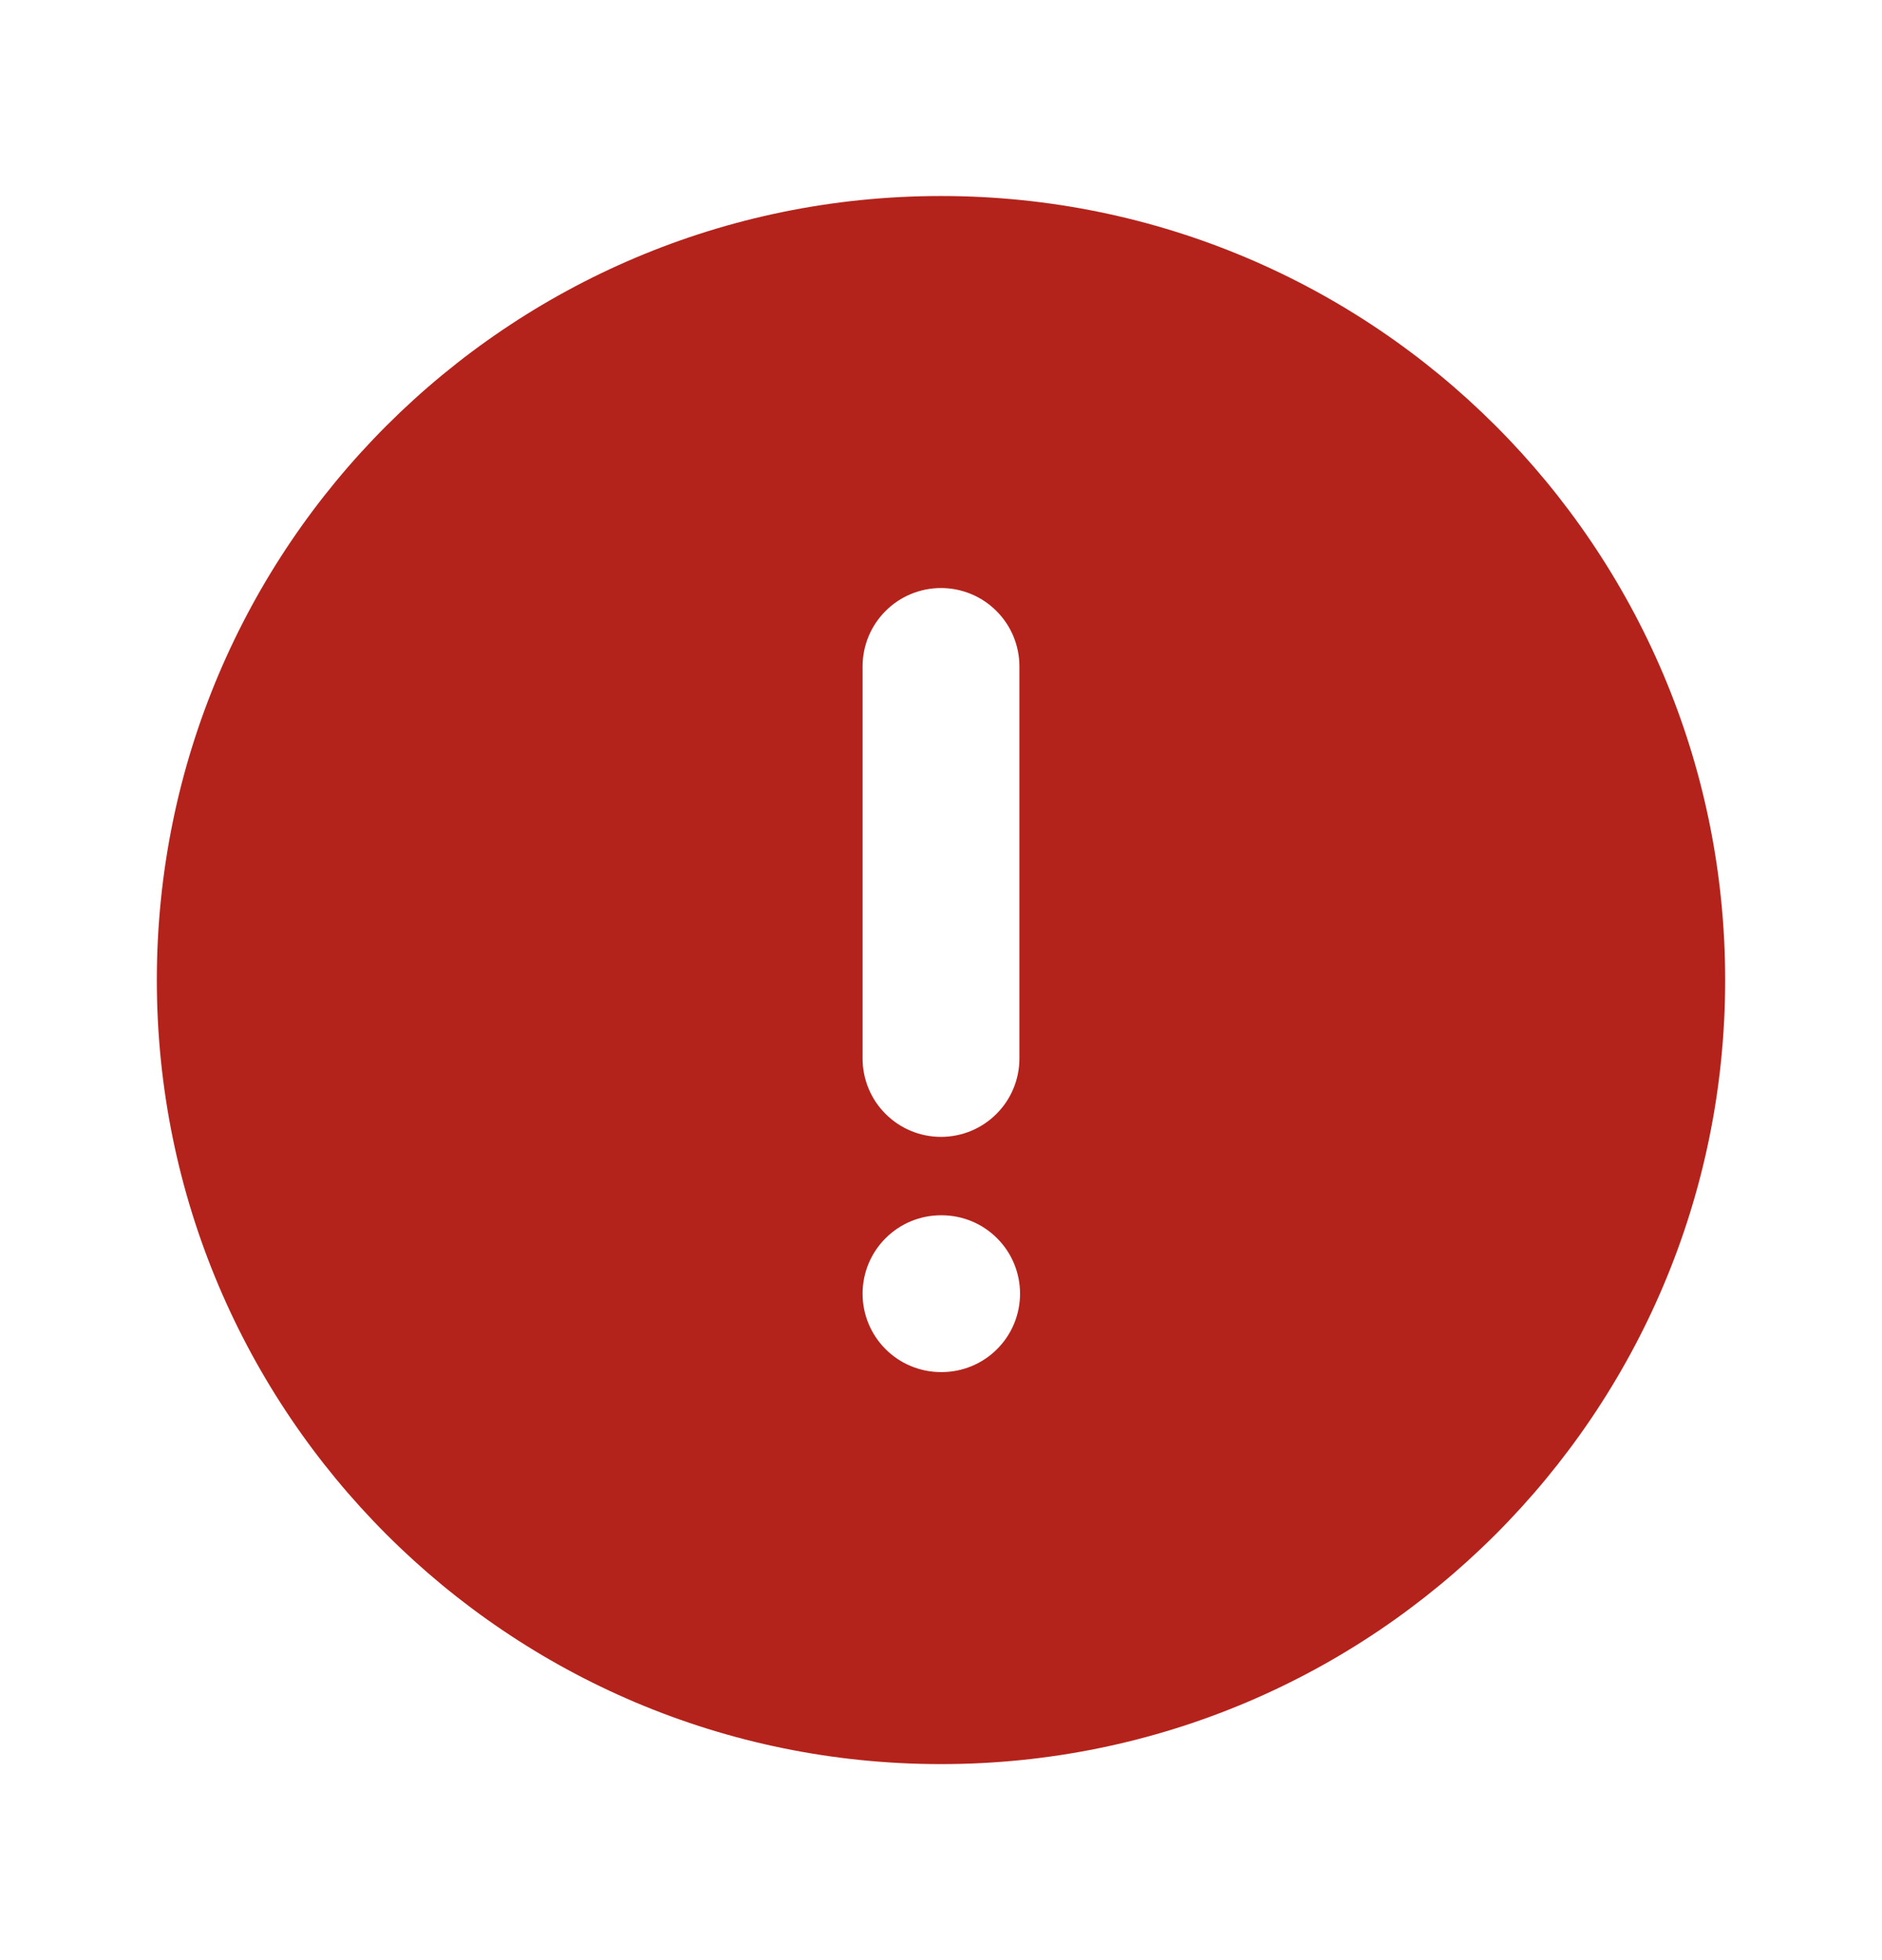 <svg width="24" height="25" viewBox="0 0 24 25" fill="none" xmlns="http://www.w3.org/2000/svg">
<g id="si:warning-fill">
<path id="Vector" fill-rule="evenodd" clip-rule="evenodd" d="M22 12.5C22 6.977 17.523 2.5 12 2.5C6.477 2.5 2 6.977 2 12.5C2 18.023 6.477 22.5 12 22.5C17.523 22.5 22 18.023 22 12.5ZM12 7.5C12.265 7.5 12.52 7.605 12.707 7.793C12.895 7.98 13 8.235 13 8.5V13.5C13 13.765 12.895 14.02 12.707 14.207C12.52 14.395 12.265 14.5 12 14.5C11.735 14.5 11.48 14.395 11.293 14.207C11.105 14.02 11 13.765 11 13.5V8.5C11 8.235 11.105 7.98 11.293 7.793C11.48 7.605 11.735 7.5 12 7.5ZM11 16.5C11 16.235 11.105 15.98 11.293 15.793C11.48 15.605 11.735 15.5 12 15.5H12.008C12.273 15.5 12.528 15.605 12.715 15.793C12.903 15.98 13.008 16.235 13.008 16.5C13.008 16.765 12.903 17.02 12.715 17.207C12.528 17.395 12.273 17.5 12.008 17.5H12C11.735 17.5 11.48 17.395 11.293 17.207C11.105 17.02 11 16.765 11 16.5Z" fill="#B4231B"/>
</g>
</svg>
